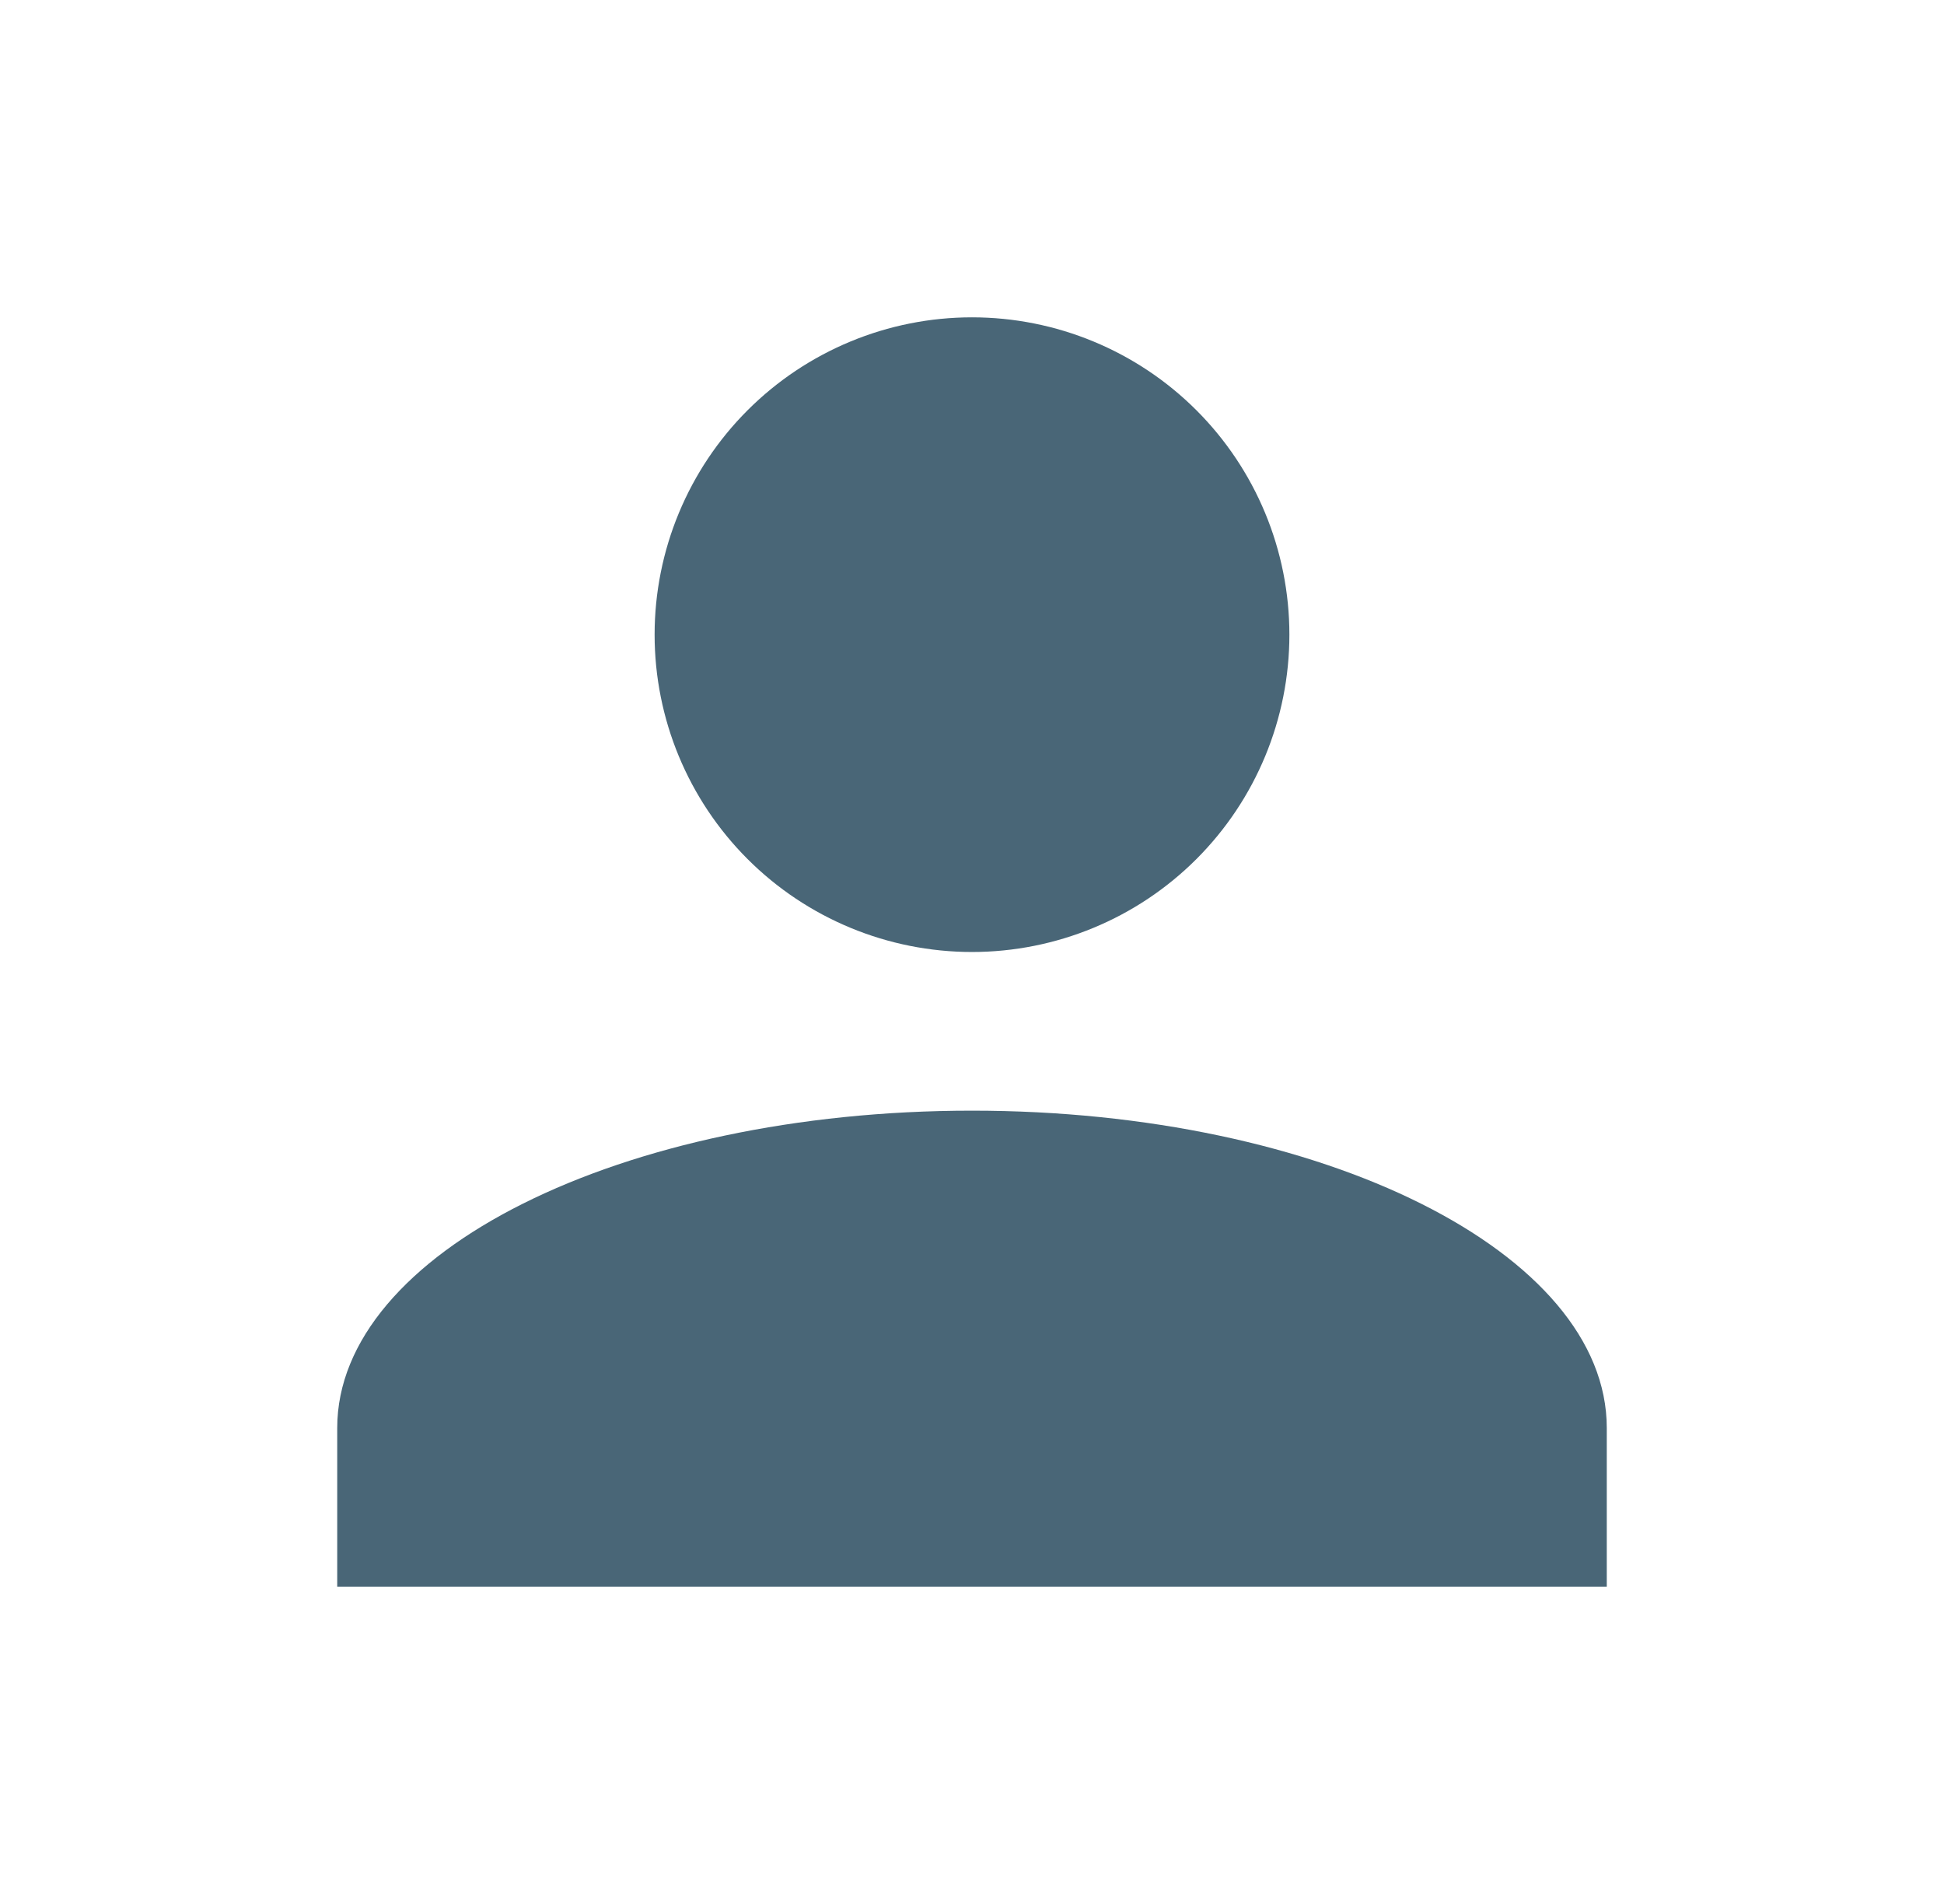 <svg width="49" height="48" viewBox="0 0 49 48" fill="none" xmlns="http://www.w3.org/2000/svg">
<path d="M24.5 8C26.622 8 28.657 8.843 30.157 10.343C31.657 11.843 32.5 13.878 32.5 16C32.5 18.122 31.657 20.157 30.157 21.657C28.657 23.157 26.622 24 24.5 24C22.378 24 20.343 23.157 18.843 21.657C17.343 20.157 16.5 18.122 16.5 16C16.5 13.878 17.343 11.843 18.843 10.343C20.343 8.843 22.378 8 24.5 8ZM24.5 28C33.34 28 40.5 31.58 40.5 36V40H8.5V36C8.5 31.58 15.66 28 24.5 28Z" fill="#496677"/>
</svg>
